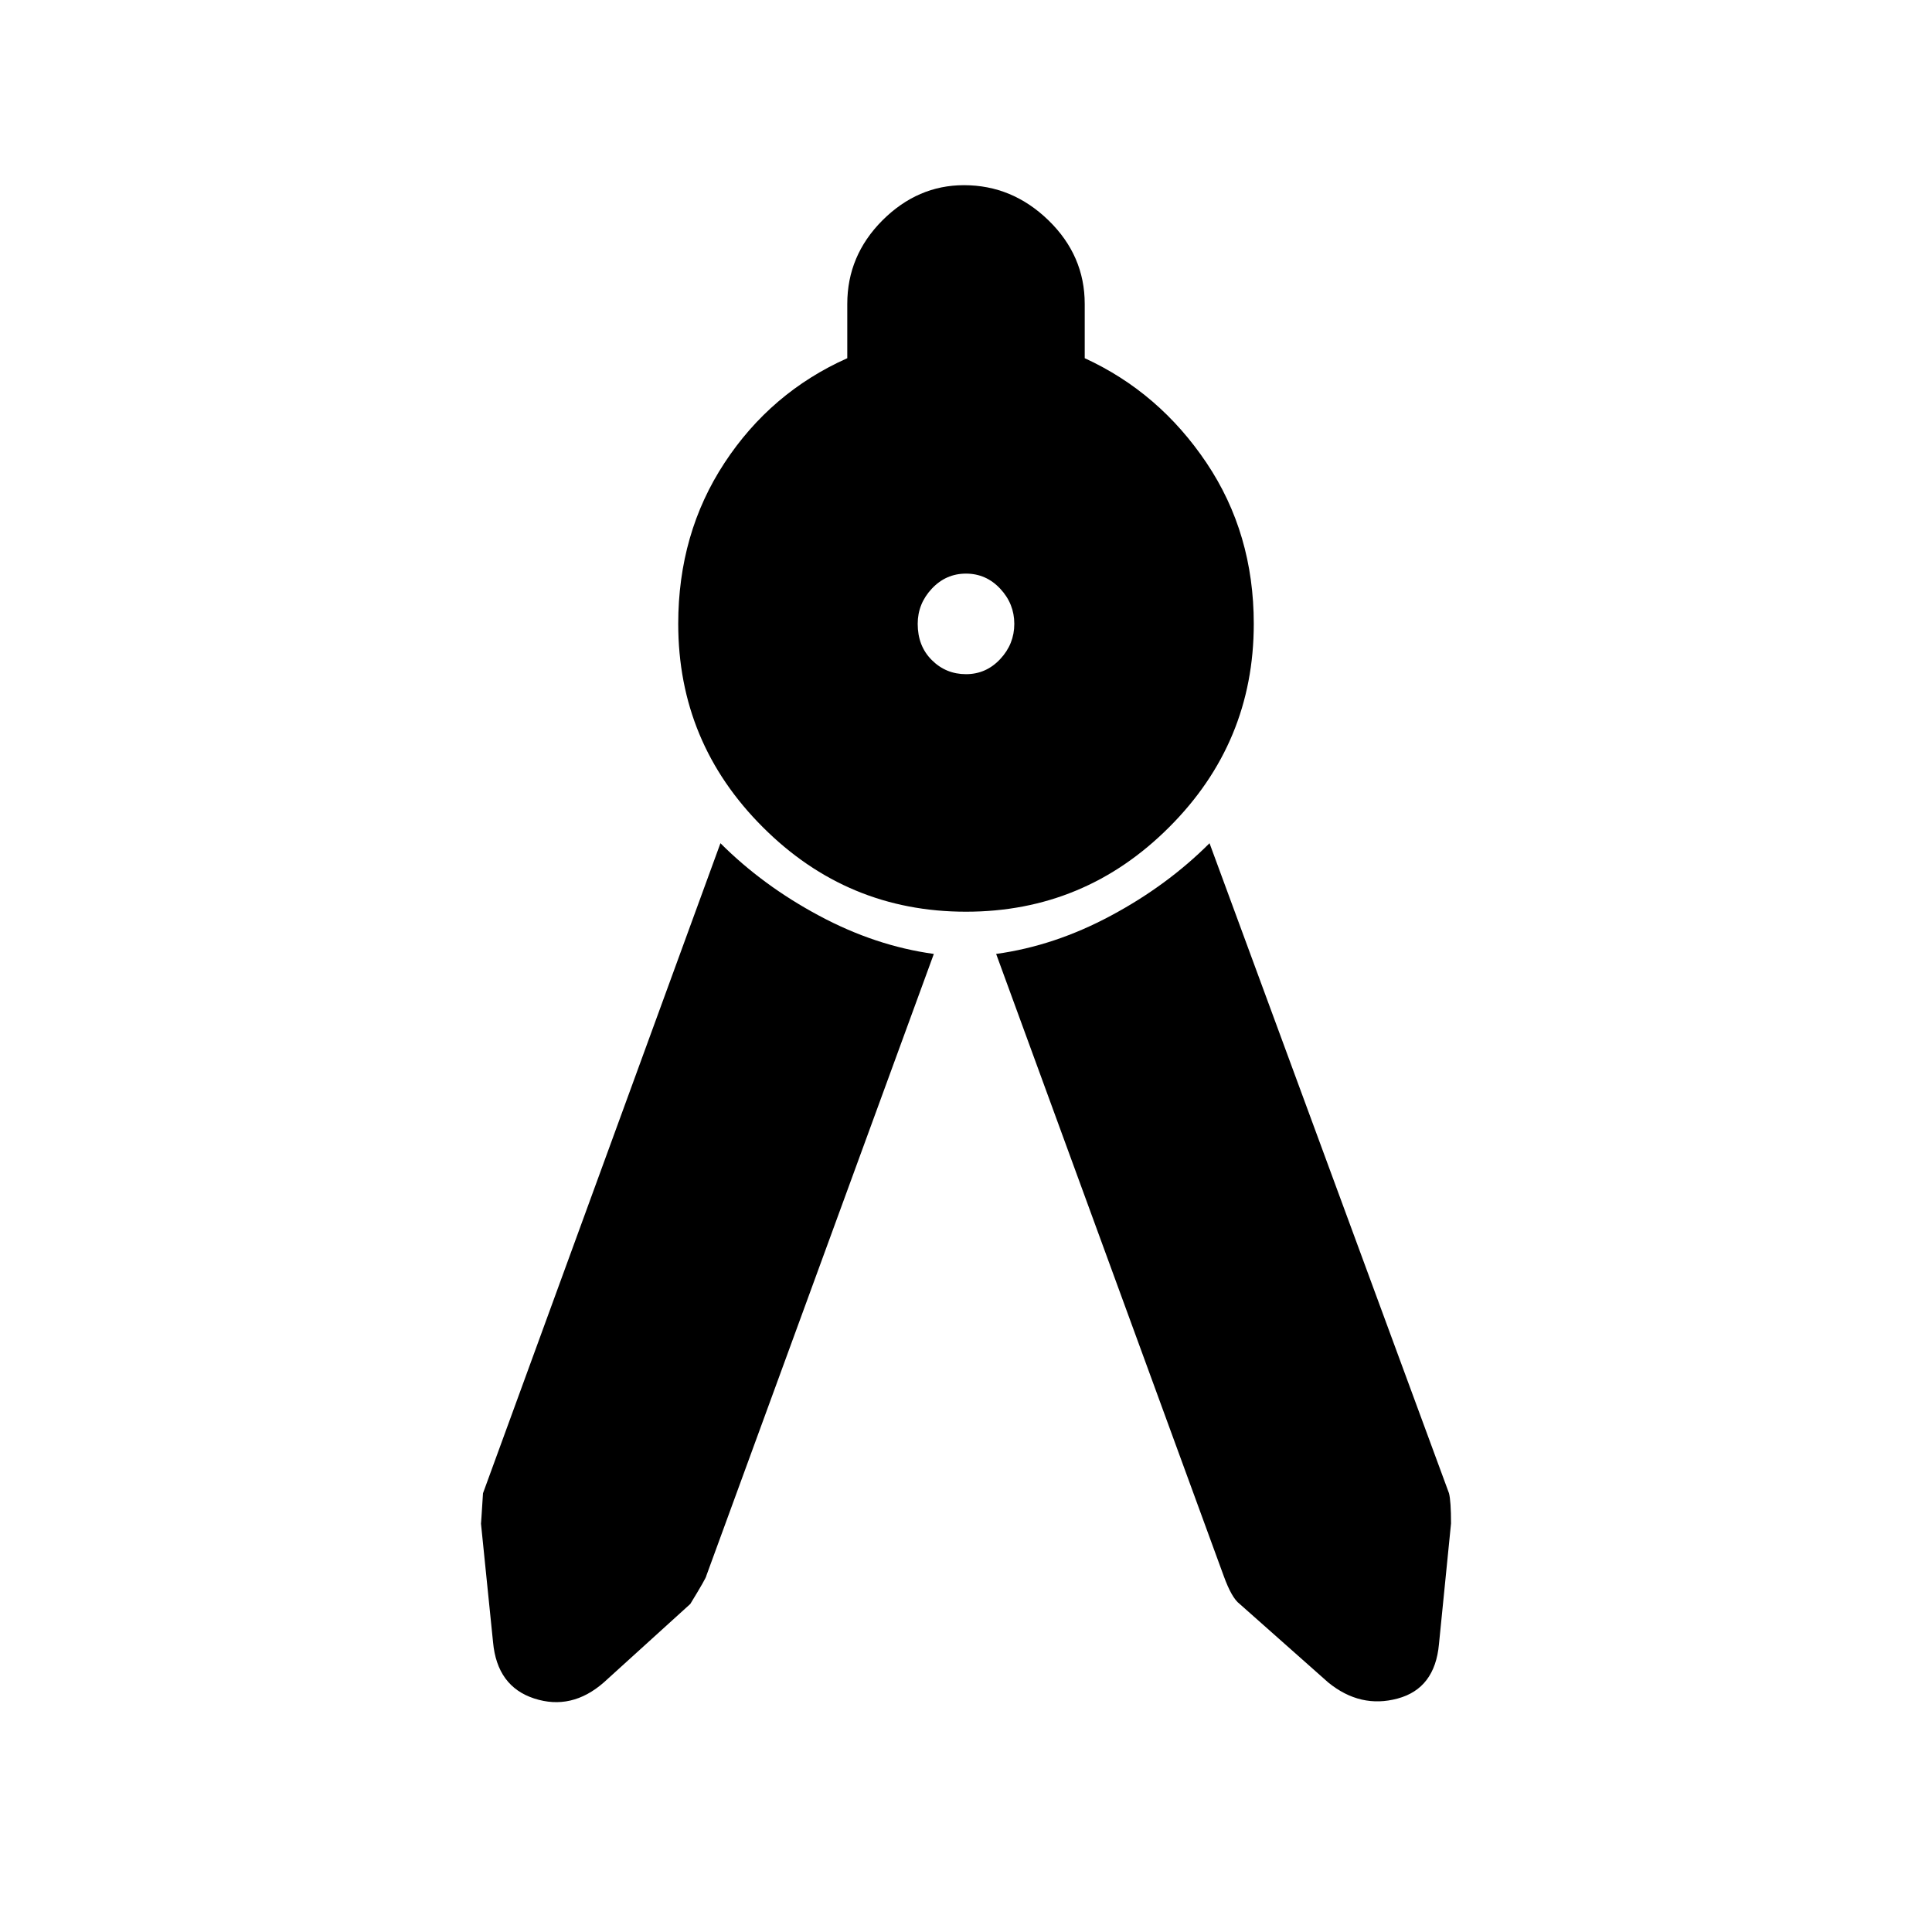 <svg xmlns="http://www.w3.org/2000/svg" height="20" width="20"><path d="m9.667 9.875-2.355 6.437q0 .021-.166.292l-.896.813q-.333.291-.719.166-.385-.125-.427-.583l-.125-1.229q0 .021.021-.313l2.458-6.729q.438.438 1.021.75.583.313 1.188.396Zm.645 0q.605-.083 1.188-.396.583-.312 1.021-.75L15 15.458q.021.084.021.313l-.125 1.25q-.042.458-.427.562-.386.105-.719-.166l-.917-.813q-.083-.062-.166-.292ZM10 9.438q-1.229 0-2.104-.876-.875-.874-.875-2.104 0-.937.479-1.666.479-.73 1.271-1.084v-.562q0-.5.364-.865.365-.364.844-.364.5 0 .875.364.375.365.375.865v.562q.771.354 1.261 1.084.489.729.489 1.666 0 1.23-.875 2.104-.875.876-2.104.876Zm0-2.459q.208 0 .354-.156t.146-.365q0-.208-.146-.364T10 5.938q-.208 0-.354.156t-.146.364q0 .23.146.375.146.146.354.146Z"/></svg>
